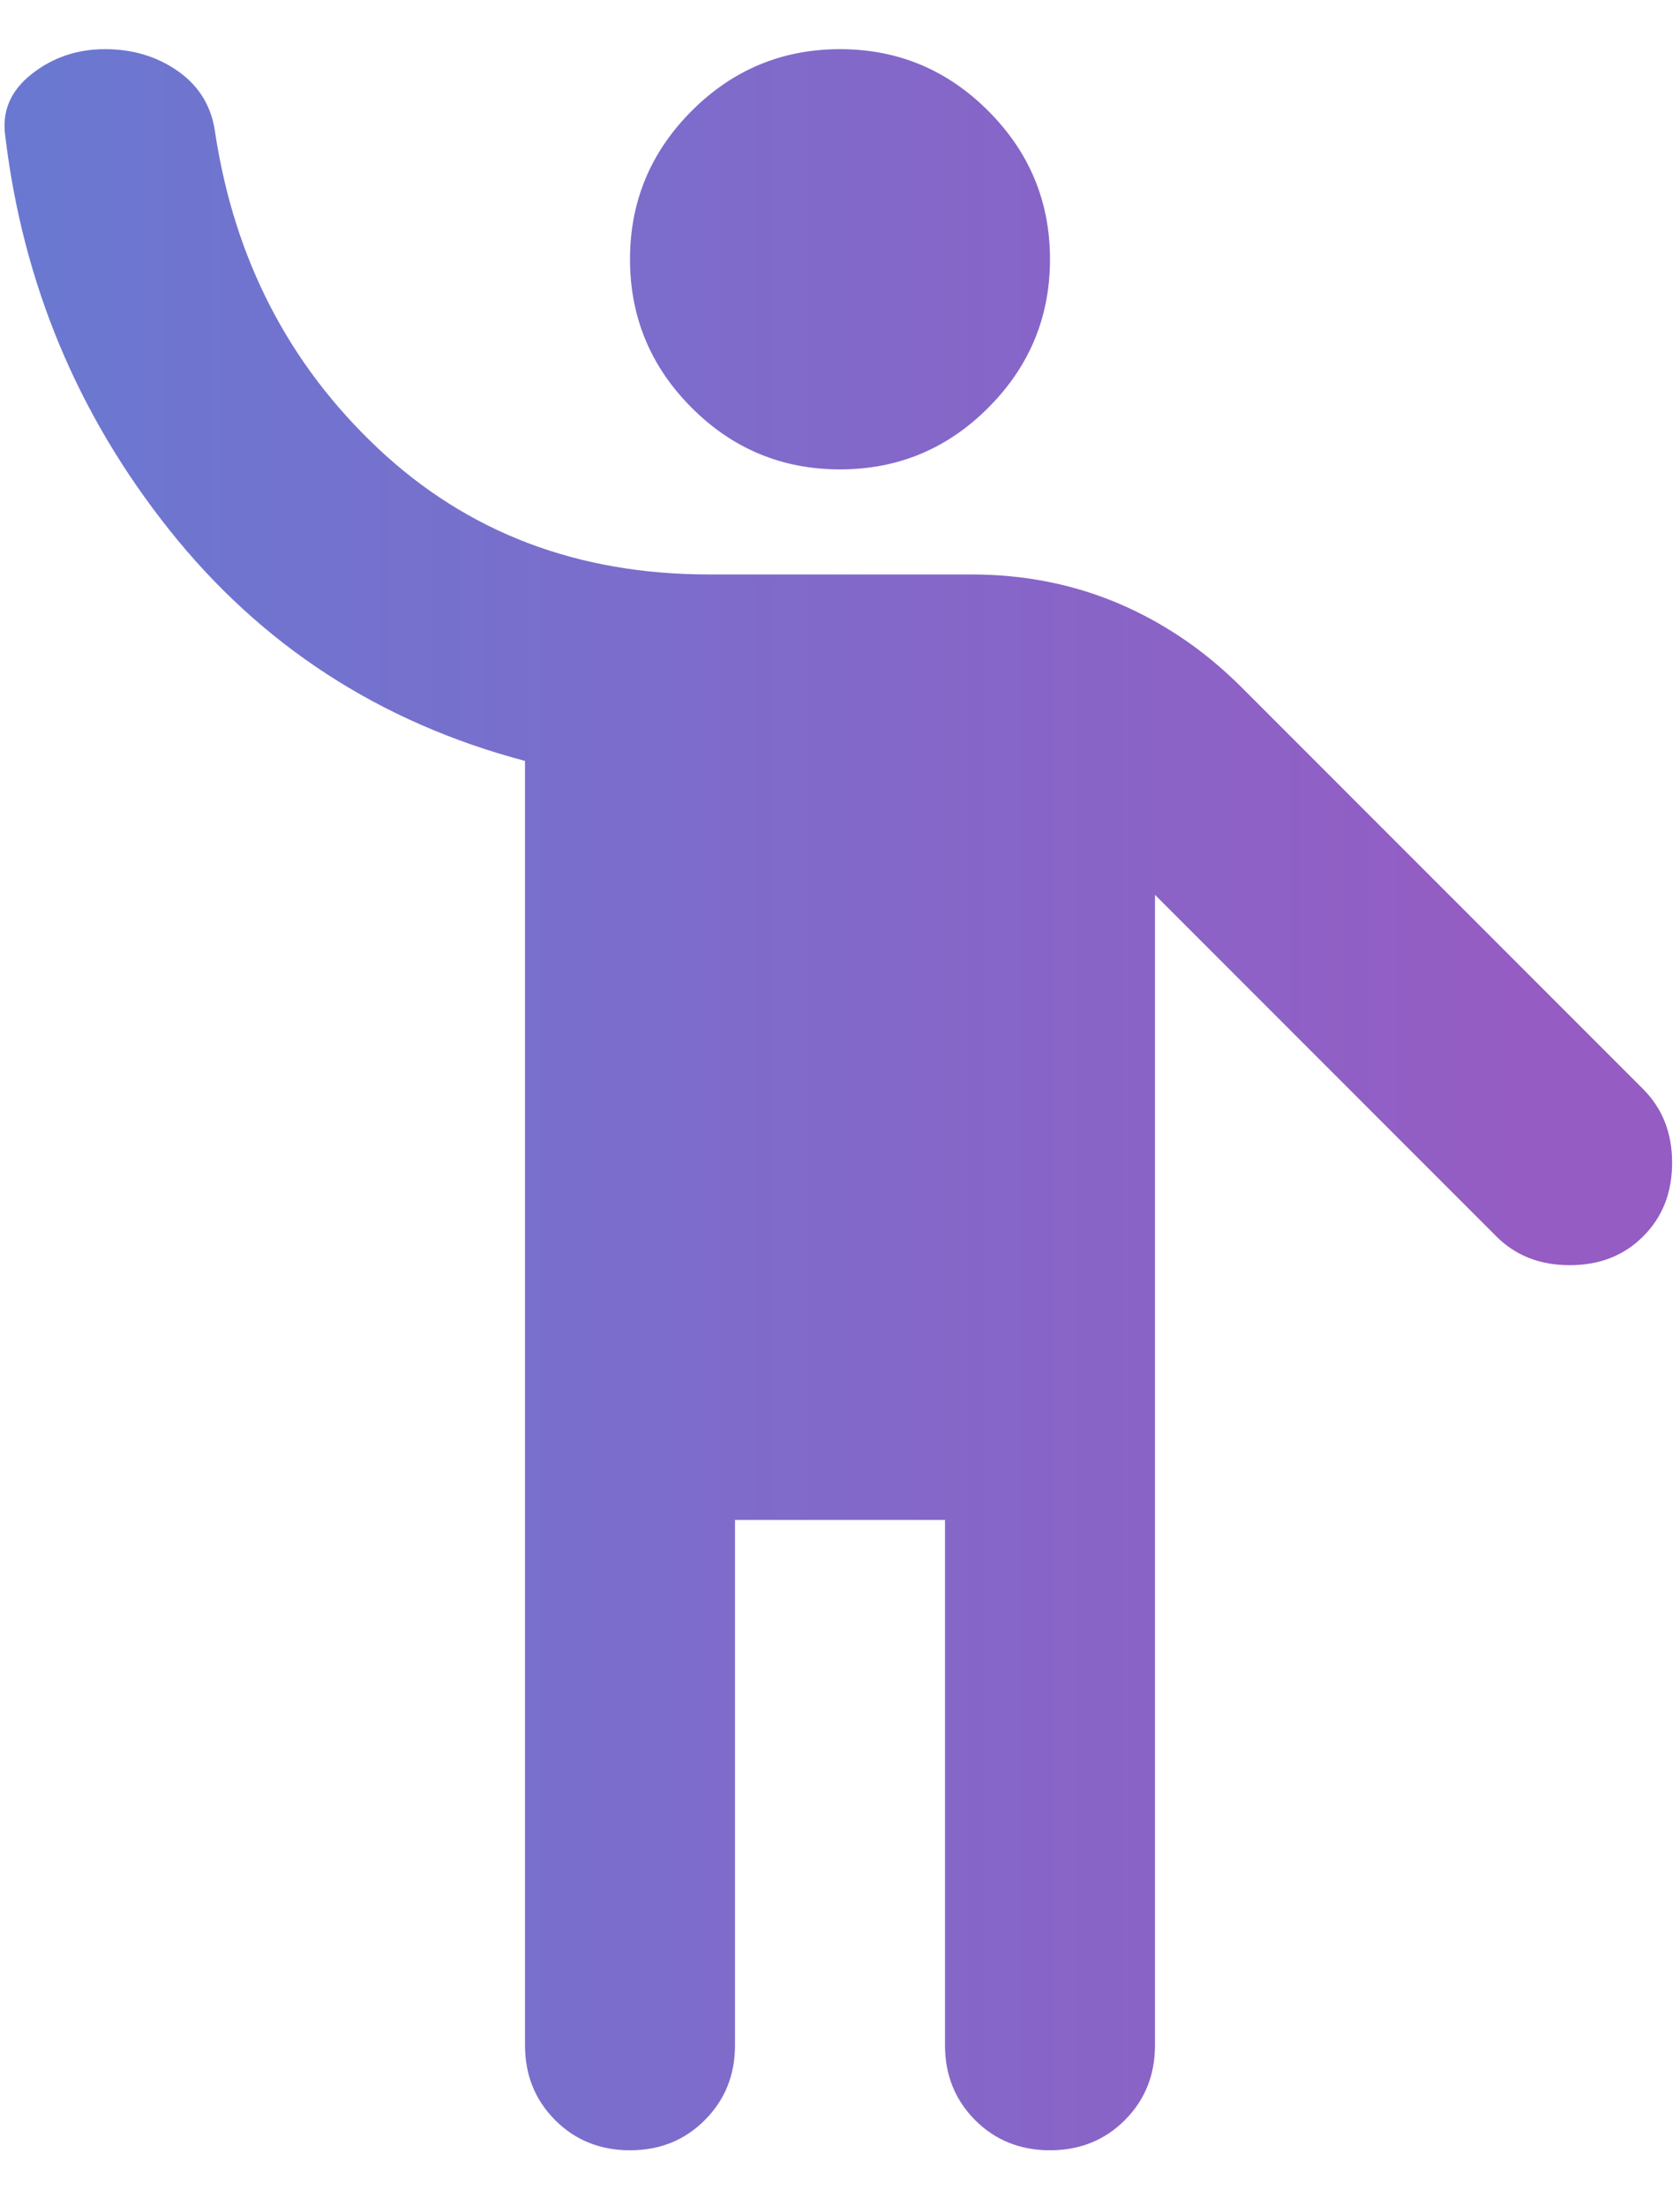 <svg width="16" height="21" viewBox="0 0 16 21" fill="none" xmlns="http://www.w3.org/2000/svg">
<path d="M5 19.468V7.243C3.617 6.877 2.487 6.143 1.612 5.043C0.737 3.943 0.217 2.693 0.05 1.293C0.017 1.06 0.1 0.864 0.3 0.706C0.5 0.548 0.733 0.468 1 0.468C1.267 0.468 1.5 0.539 1.7 0.681C1.9 0.823 2.017 1.018 2.05 1.268C2.233 2.468 2.75 3.468 3.6 4.268C4.45 5.068 5.5 5.468 6.75 5.468H9.25C9.75 5.468 10.217 5.56 10.65 5.743C11.083 5.927 11.475 6.193 11.825 6.543L15.65 10.368C15.833 10.552 15.925 10.785 15.925 11.068C15.925 11.352 15.833 11.585 15.65 11.768C15.467 11.952 15.233 12.043 14.95 12.043C14.667 12.043 14.433 11.952 14.25 11.768L11 8.518V19.468C11 19.752 10.904 19.989 10.713 20.181C10.521 20.373 10.283 20.468 10 20.468C9.717 20.468 9.479 20.373 9.287 20.181C9.096 19.989 9 19.752 9 19.468V14.468H7V19.468C7 19.752 6.904 19.989 6.712 20.181C6.521 20.373 6.283 20.468 6 20.468C5.717 20.468 5.479 20.373 5.287 20.181C5.096 19.989 5 19.752 5 19.468ZM8 4.468C7.45 4.468 6.979 4.273 6.587 3.881C6.196 3.489 6 3.018 6 2.468C6 1.918 6.196 1.448 6.587 1.056C6.979 0.664 7.45 0.468 8 0.468C8.55 0.468 9.021 0.664 9.412 1.056C9.804 1.448 10 1.918 10 2.468C10 3.018 9.804 3.489 9.412 3.881C9.021 4.273 8.55 4.468 8 4.468Z" fill="url(#paint0_linear_1343_13559)" fill-opacity="0.75"/>
<defs>
<linearGradient id="paint0_linear_1343_13559" x1="-5.561" y1="17.04" x2="14.703" y2="17.04" gradientUnits="userSpaceOnUse">
<stop stop-color="#215AC8"/>
<stop offset="1" stop-color="#7225AF"/>
</linearGradient>
</defs>
</svg>
